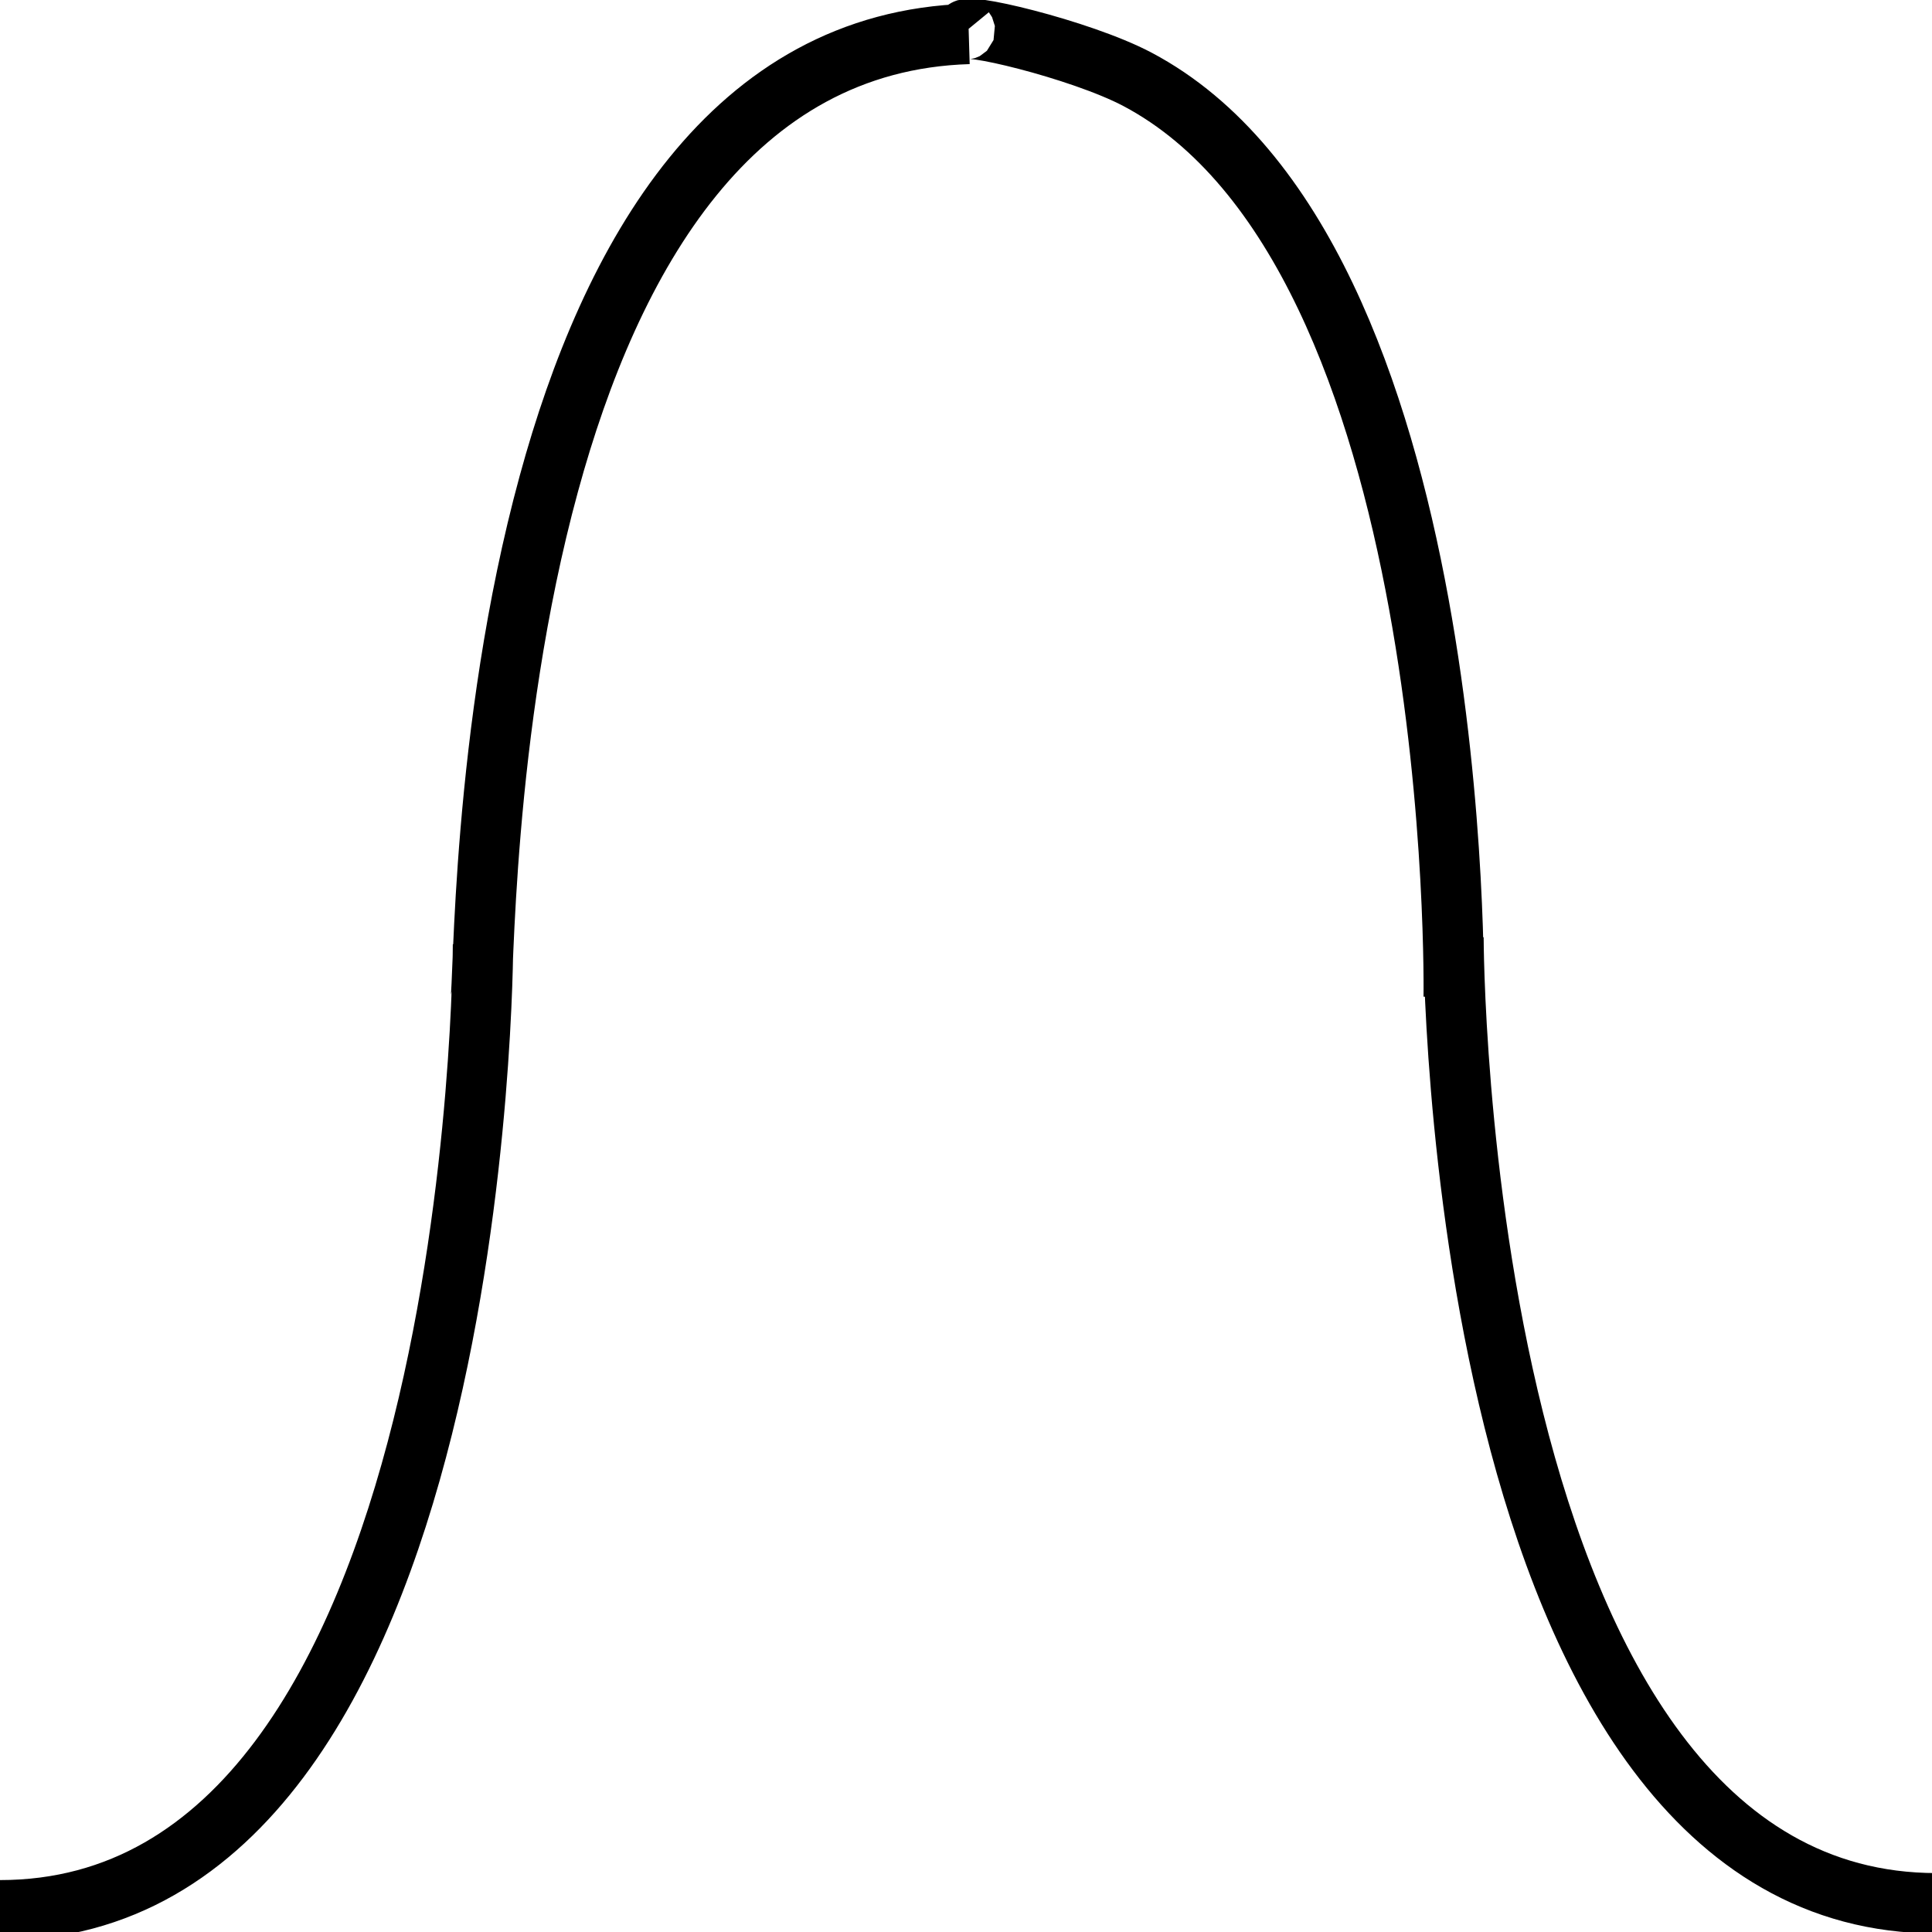 <?xml version="1.0" encoding="UTF-8" standalone="no"?>
<!-- Created with Inkscape (http://www.inkscape.org/) -->

<svg
   xmlns:dc="http://purl.org/dc/elements/1.1/"
   xmlns:cc="http://creativecommons.org/ns#"
   xmlns:rdf="http://www.w3.org/1999/02/22-rdf-syntax-ns#"
   xmlns:svg="http://www.w3.org/2000/svg"
   xmlns="http://www.w3.org/2000/svg"
   xmlns:sodipodi="http://sodipodi.sourceforge.net/DTD/sodipodi-0.dtd"
   xmlns:inkscape="http://www.inkscape.org/namespaces/inkscape"
   width="16px"
   height="16px"
   id="svg3765"
   version="1.1"
   inkscape:version="0.48.5 r10040"
   sodipodi:docname="melu2.svg">
  <sodipodi:namedview
     id="base"
     pagecolor="#ffffff"
     bordercolor="#666666"
     borderopacity="1.0"
     inkscape:pageopacity="0.0"
     inkscape:pageshadow="2"
     inkscape:zoom="31.392433"
     inkscape:cx="9.5551178"
     inkscape:cy="8.9646273"
     inkscape:current-layer="layer1"
     showgrid="true"
     inkscape:grid-bbox="true"
     inkscape:document-units="px"
     showguides="false"
     inkscape:window-width="1920"
     inkscape:window-height="1017"
     inkscape:window-x="-8"
     inkscape:window-y="-8"
     inkscape:window-maximized="1">
    <inkscape:grid
       id="grid3773"
       type="xygrid" />
  </sodipodi:namedview>
  <defs
     id="defs3767" />
  <g
     inkscape:groupmode="layer"
     inkscape:label="Layer 1"
     id="layer1">
    <path
       id="path3801-9"
       style="fill:none;stroke:#000000;stroke-width:0.5;stroke-linecap:butt;stroke-linejoin:bevel;stroke-miterlimit:4;stroke-opacity:1;stroke-dasharray:none;marker-start:none;marker-mid:none"
       d="m 16.037,15.762 c -4,0 -4,-8 -4,-8 l 0,0 M 7.996,0.26 C 7.918,0.165 8.945,0.406 9.42,0.657 12.139,2.096 12.039,8.258 12.039,8.258 l 0,0 M 8.023,0.281 C 6.054,0.34 5.056,2.133 4.545,4.007 3.986,6.052 4.008,8.194 3.98,8.278 l 0,0 M 0,15.82 c 4,0 4,-8 4,-8 l 0,0"
       inkscape:connector-curvature="0"
       sodipodi:nodetypes="ccccscccsccccc" />
  </g>
</svg>
